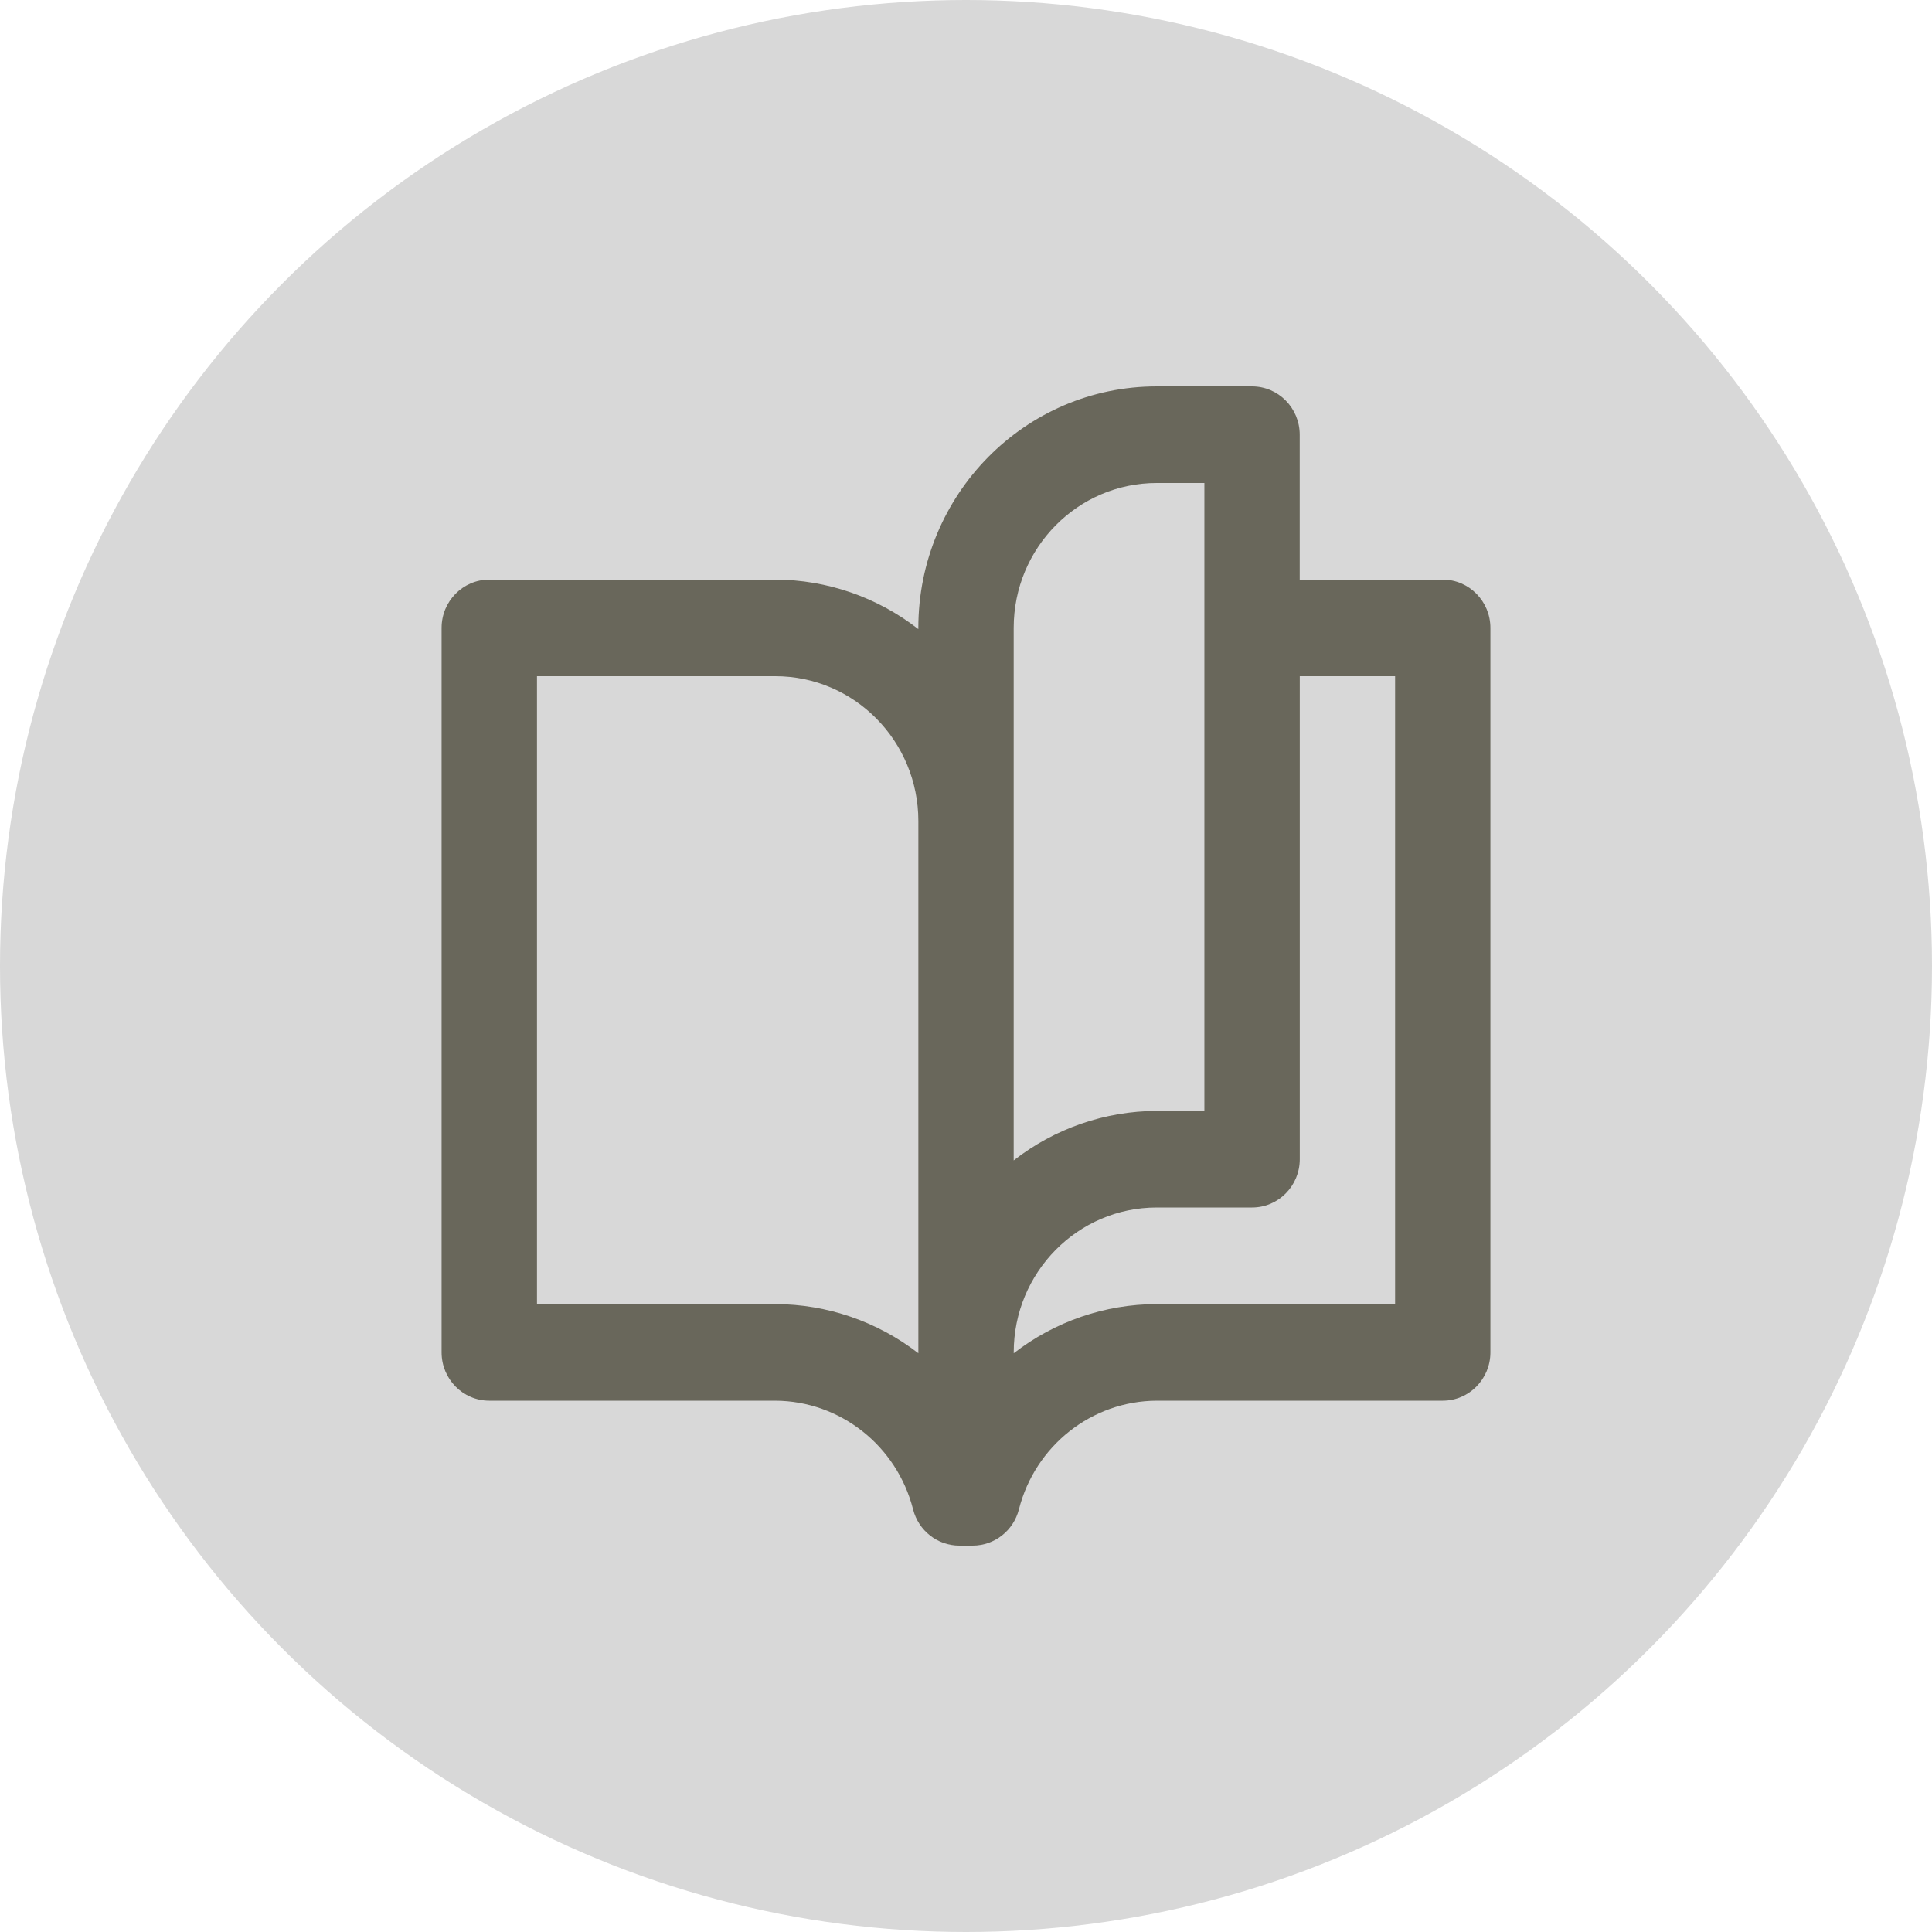 <svg height="70" viewBox="0 0 70 70" fill="#d8d8d8" width="70" xmlns="http://www.w3.org/2000/svg"><g  fill-rule="evenodd"><circle cx="35" cy="35"  r="35"/><path id="inner" d="m29.364 0h-3.455c-4.77 0-8.636 3.918-8.636 8.75v.044c-1.486-1.158-3.307-1.788-5.182-1.794h-10.364c-.954 0-1.727.784-1.727 1.75v26.25c0 .966.773 1.75 1.727 1.75h10.364c2.353.012 4.403 1.629 4.992 3.938.197.772.884 1.312 1.671 1.312h.492c.787-.001 1.474-.54 1.671-1.312.588-2.309 2.638-3.926 4.992-3.938h10.364c.954 0 1.727-.784 1.727-1.75v-26.25c0-.966-.773-1.75-1.727-1.75h-5.182v-5.25c0-.966-.773-1.75-1.727-1.75zm-8.636 8.75c0-2.899 2.32-5.25 5.182-5.25h1.727v22.75h-1.727c-1.875.006-3.696.636-5.182 1.794zm-8.636 24.5h-8.636v-22.75h8.636c2.862 0 5.182 2.351 5.182 5.25v19.281c-1.489-1.152-3.309-1.777-5.182-1.781zm22.455-22.75v22.75h-8.636c-1.873.003-3.694.628-5.182 1.781v-.031c0-2.899 2.32-5.25 5.182-5.25h3.455c.954 0 1.727-.784 1.727-1.75v-17.5z" fill="#69675b" fill-rule="nonzero" transform="translate(16 14)"/></g></svg>